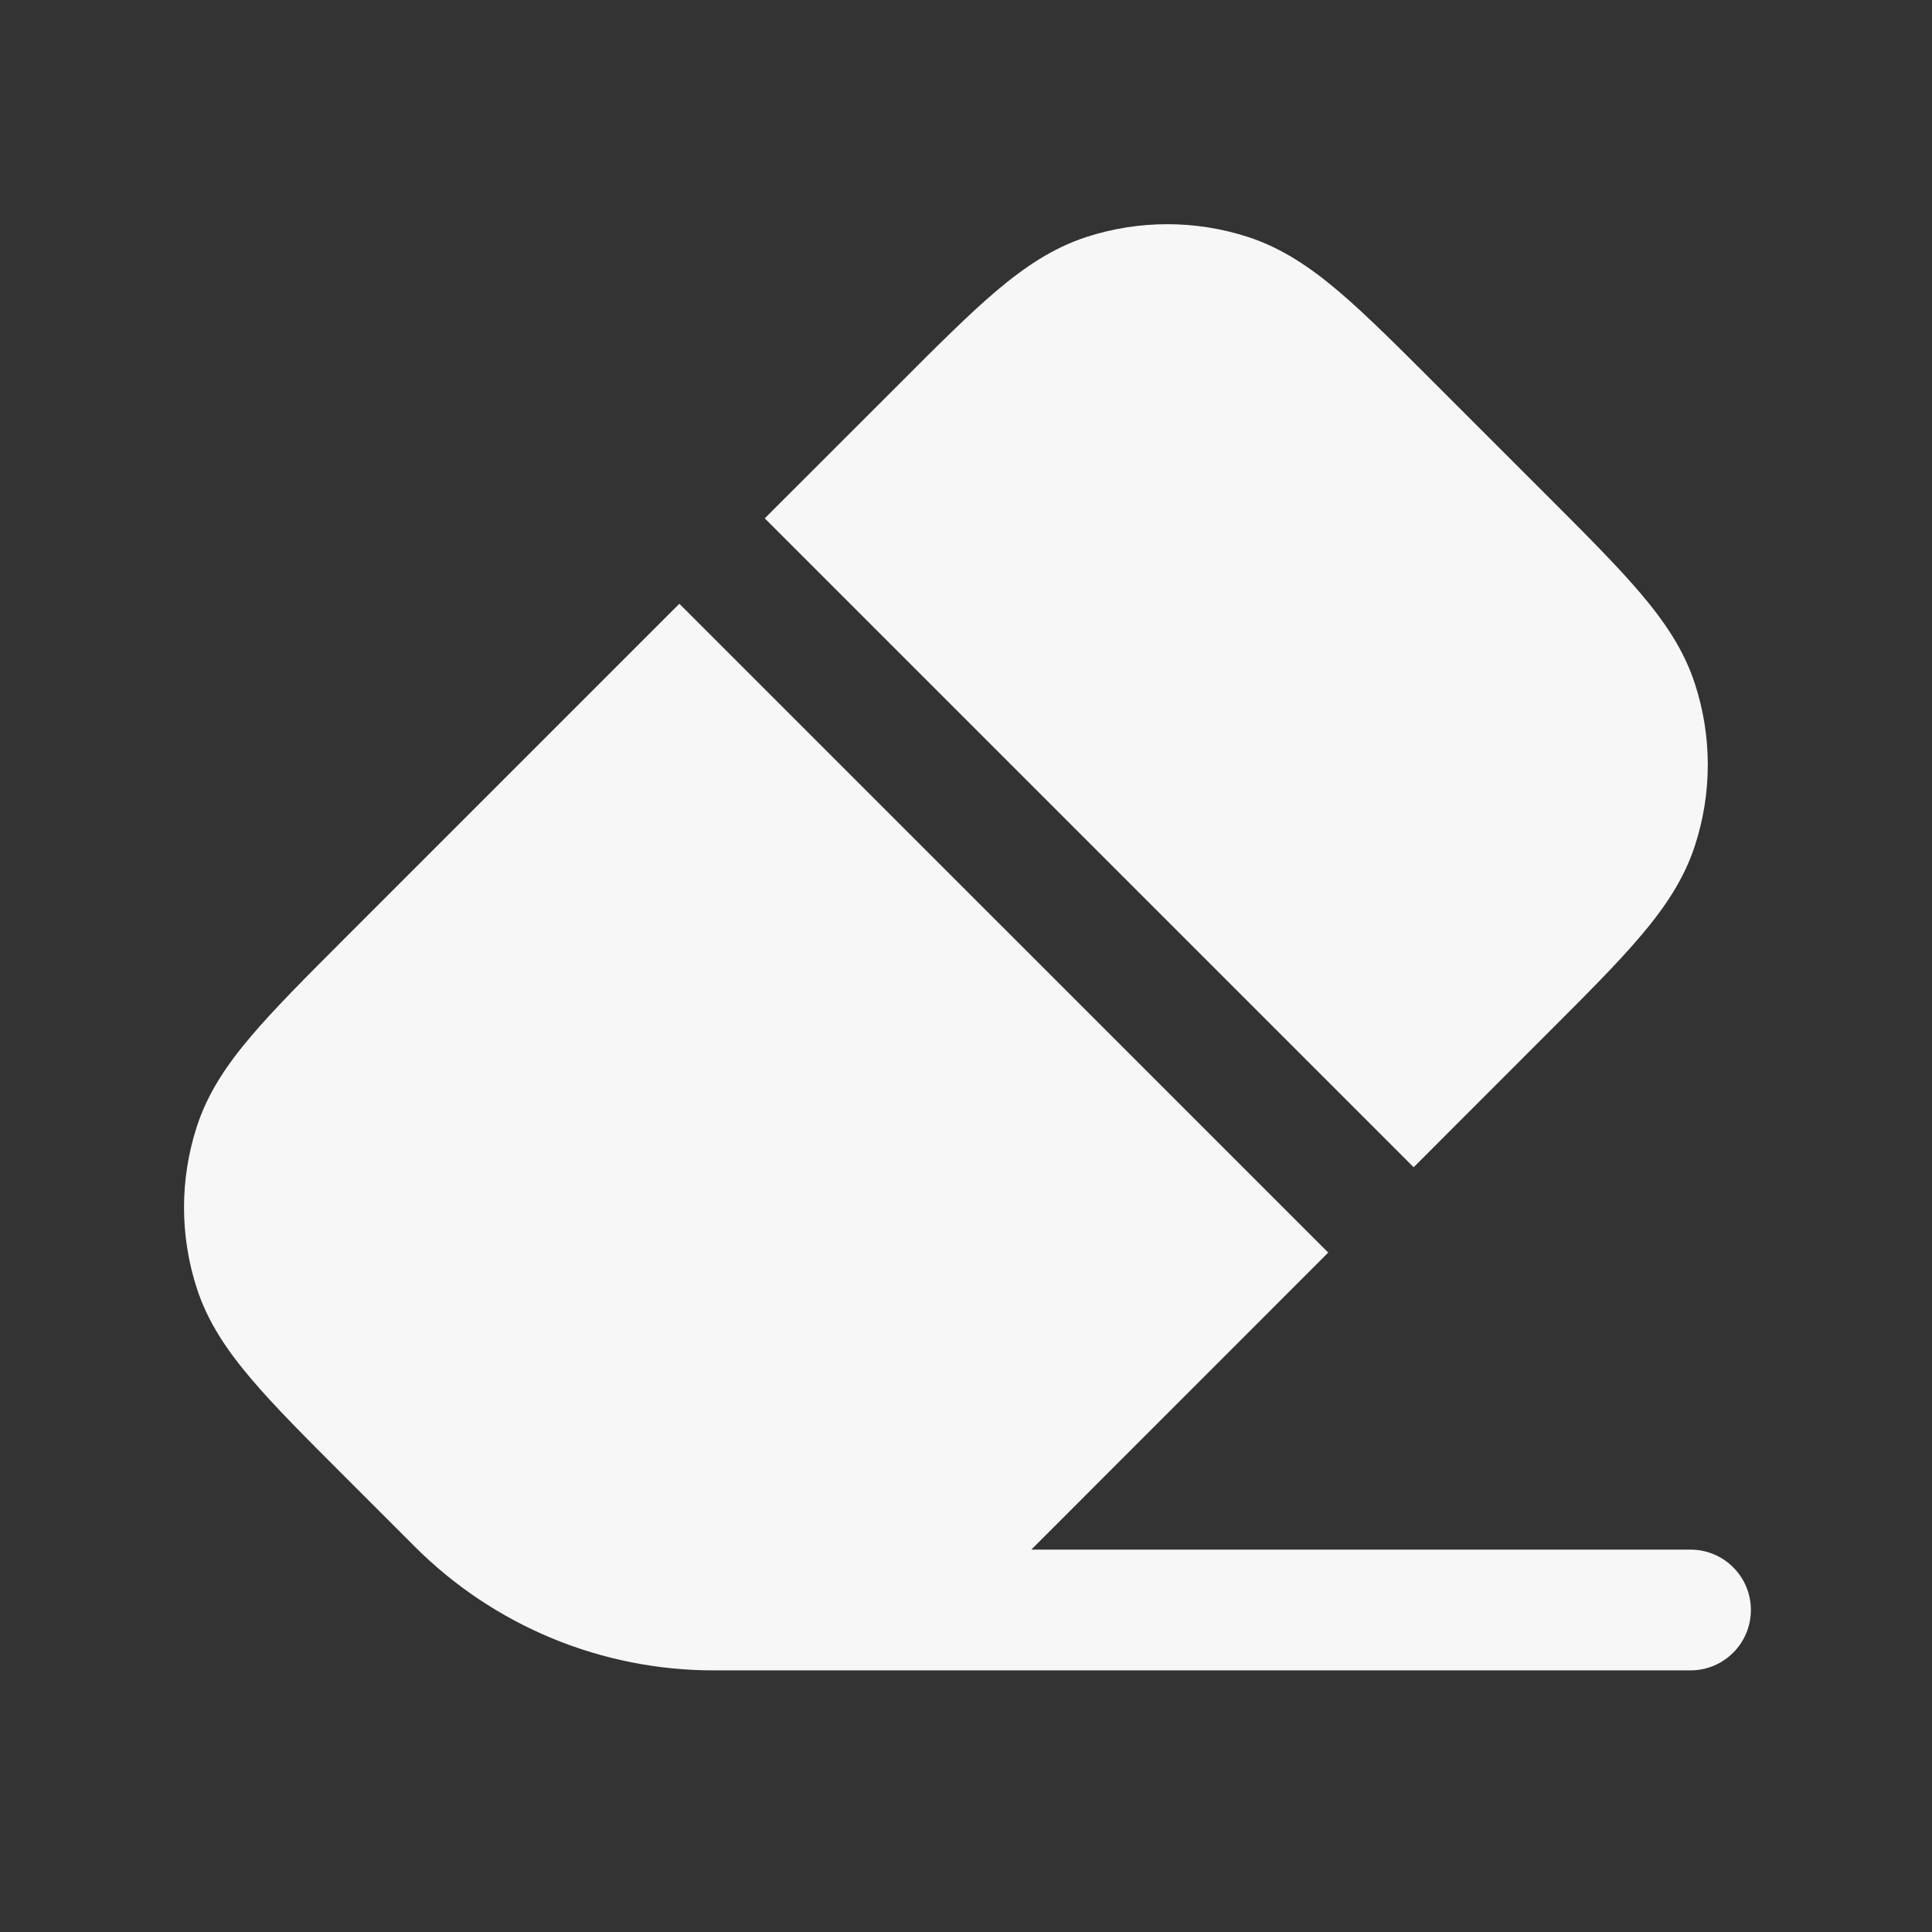 <svg width="24" height="24" viewBox="0 0 24 24" fill="none" xmlns="http://www.w3.org/2000/svg">
<rect x="0" y="0" width="24" height="24" fill="#333333" stroke="none"/>
<path d="M15.504 2.944C14.852 2.732 14.149 2.732 13.496 2.944C13.079 3.08 12.726 3.318 12.371 3.619C12.029 3.91 11.64 4.299 11.164 4.776L9.5 6.439L17.561 14.5L19.224 12.836C19.7 12.36 20.09 11.971 20.38 11.628C20.681 11.274 20.92 10.921 21.055 10.504C21.268 9.851 21.268 9.148 21.055 8.495C20.92 8.078 20.681 7.725 20.38 7.371C20.09 7.029 19.7 6.639 19.224 6.163L17.837 4.776C17.36 4.299 16.971 3.91 16.629 3.619C16.274 3.318 15.921 3.08 15.504 2.944Z" fill="white" fill-opacity="0.96"/>
<path d="M16.5 15.56L8.439 7.5L4.276 11.663C3.8 12.139 3.41 12.529 3.12 12.871C2.819 13.225 2.58 13.578 2.445 13.995C2.233 14.648 2.233 15.351 2.445 16.004C2.58 16.421 2.819 16.774 3.12 17.128C3.41 17.471 3.8 17.86 4.276 18.336L5.152 19.212C6.136 20.197 7.472 20.75 8.864 20.75L21 20.75C21.414 20.75 21.75 20.414 21.75 20C21.75 19.585 21.414 19.25 21 19.25L12.811 19.25L16.5 15.56Z" fill="white" fill-opacity="0.96"/>
</svg>
